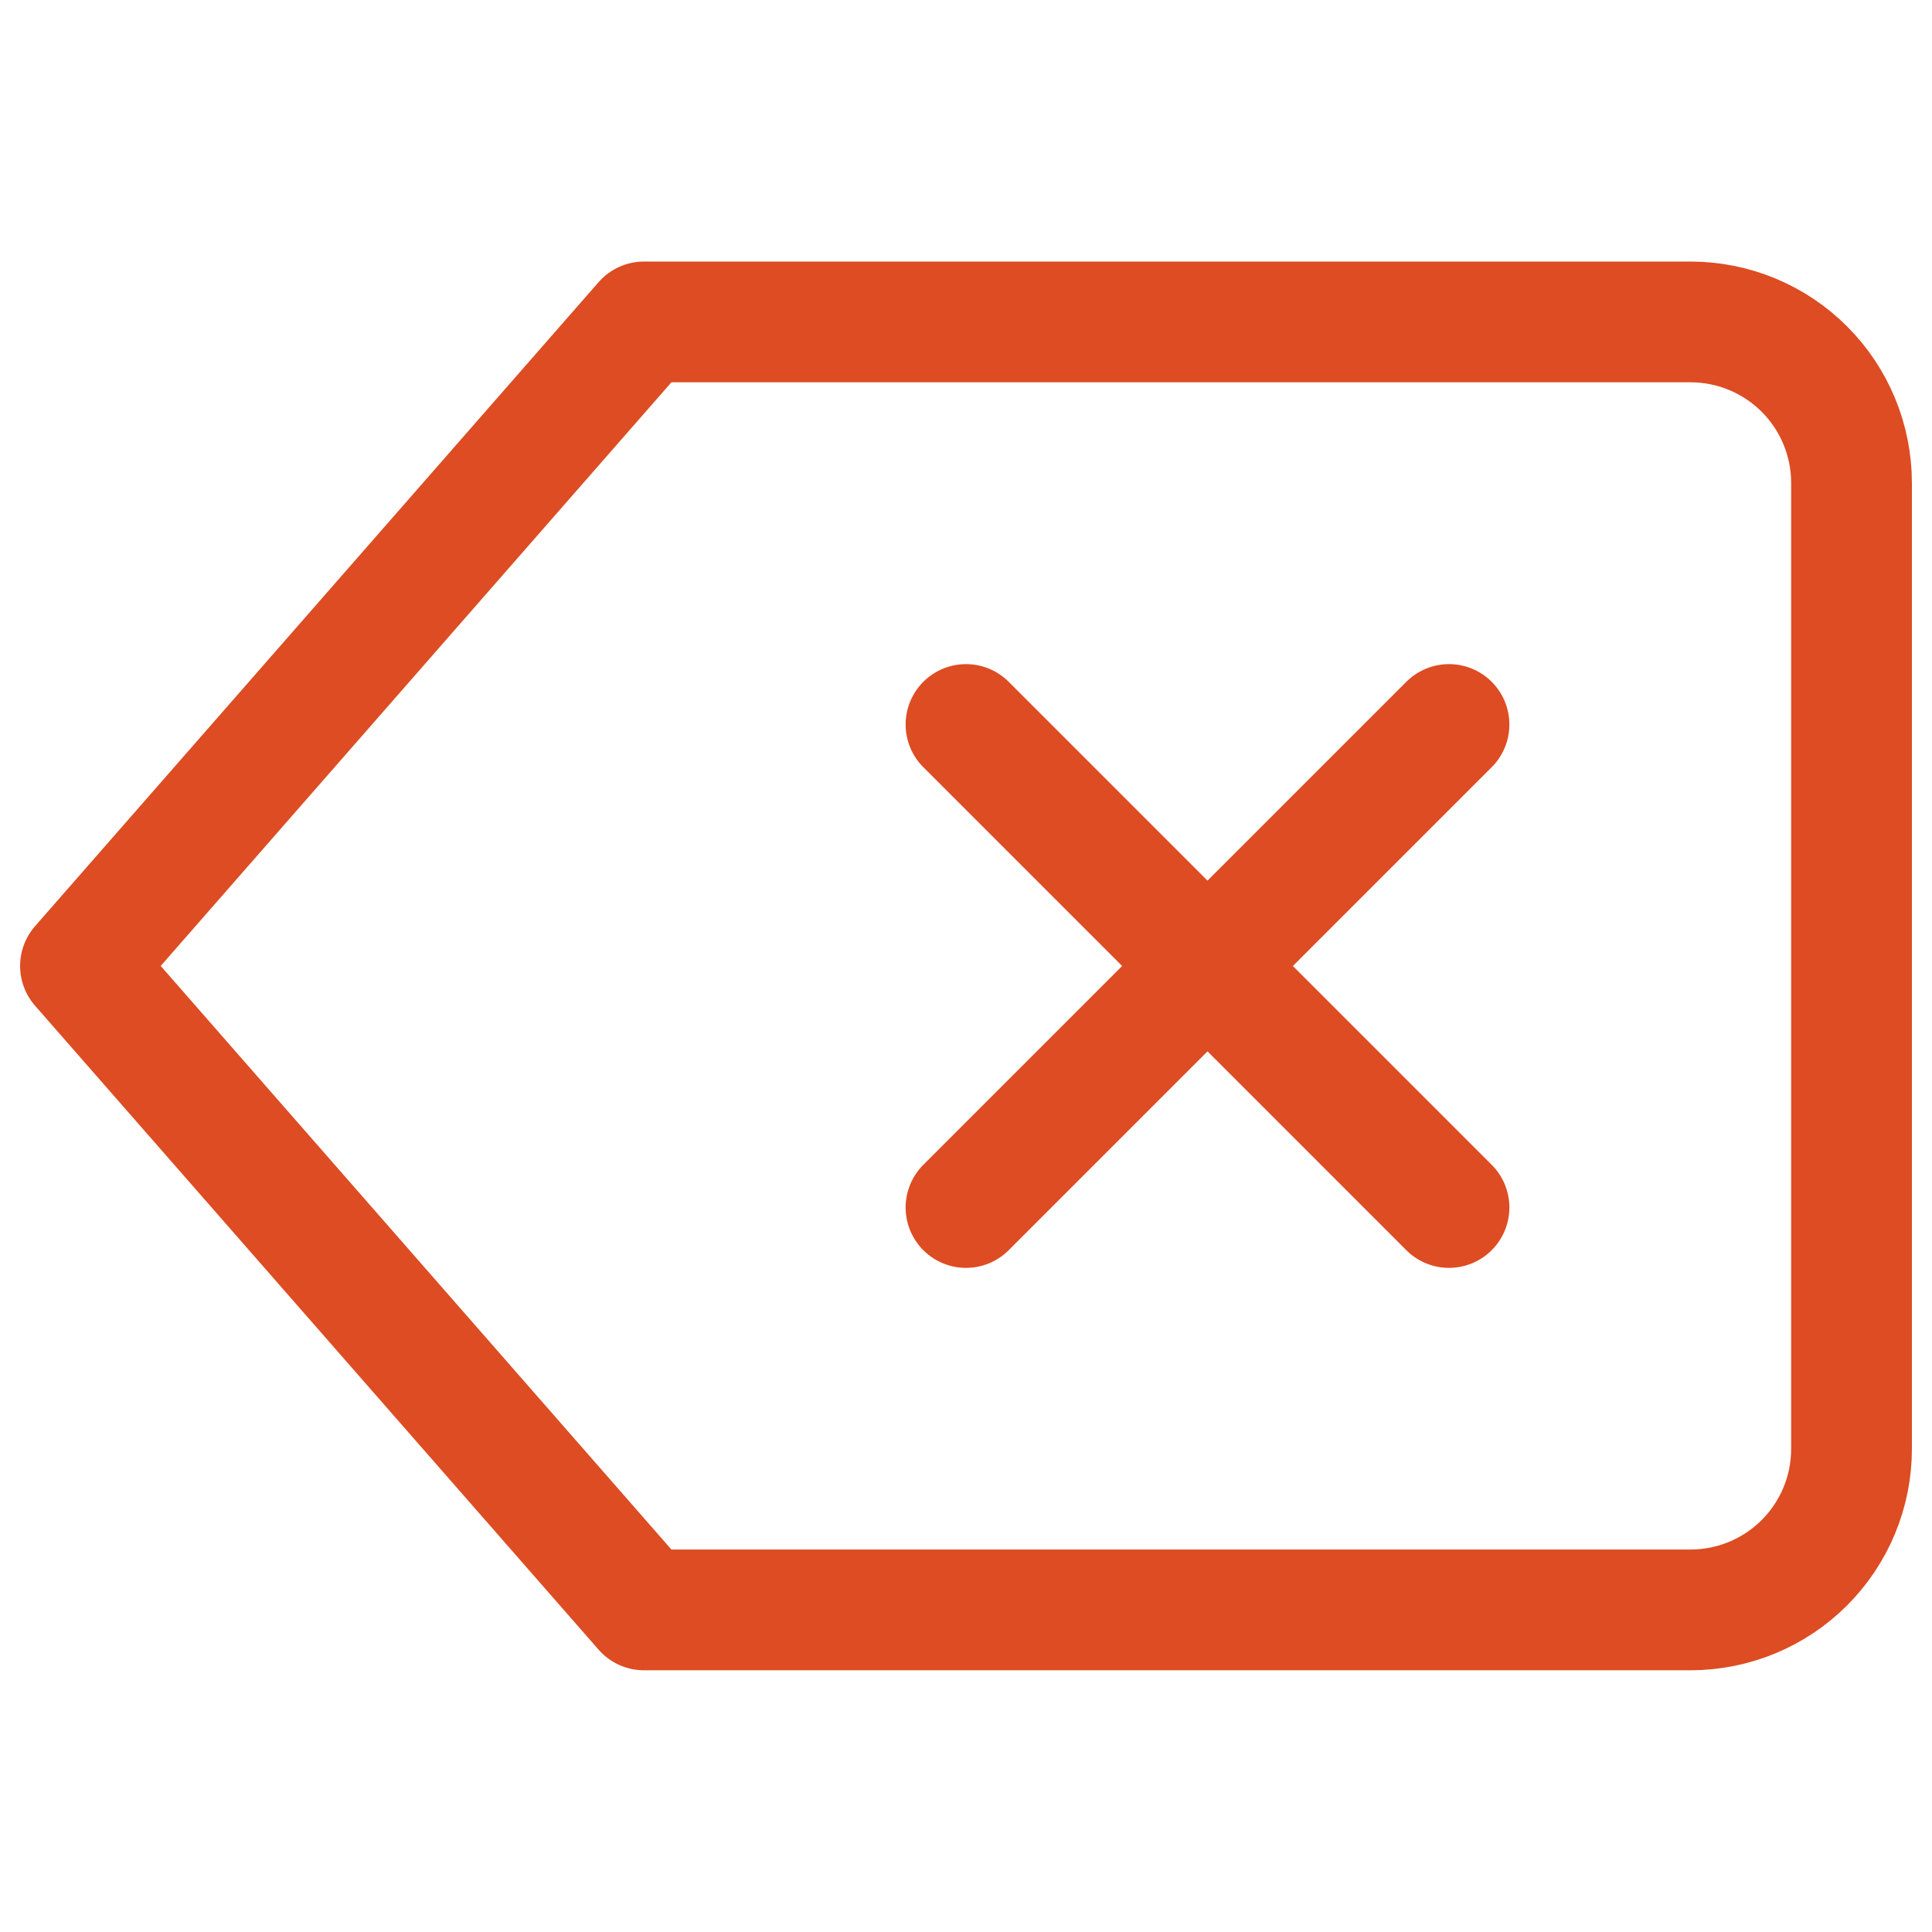 <svg width="32" height="32" viewBox="0 0 32 32" fill="none" xmlns="http://www.w3.org/2000/svg">
<path d="M28 5.332H10.667L1.333 15.999L10.667 26.665H28C28.707 26.665 29.386 26.384 29.886 25.884C30.386 25.384 30.667 24.706 30.667 23.999V7.999C30.667 7.291 30.386 6.613 29.886 6.113C29.386 5.613 28.707 5.332 28 5.332Z" stroke="#DD4C23" stroke-width="2" stroke-linecap="round" stroke-linejoin="round"/>
<path d="M24 12L16 20" stroke="#DD4C23" stroke-width="2" stroke-linecap="round" stroke-linejoin="round"/>
<path d="M16 12L24 20" stroke="#DD4C23" stroke-width="2" stroke-linecap="round" stroke-linejoin="round"/>
</svg>

